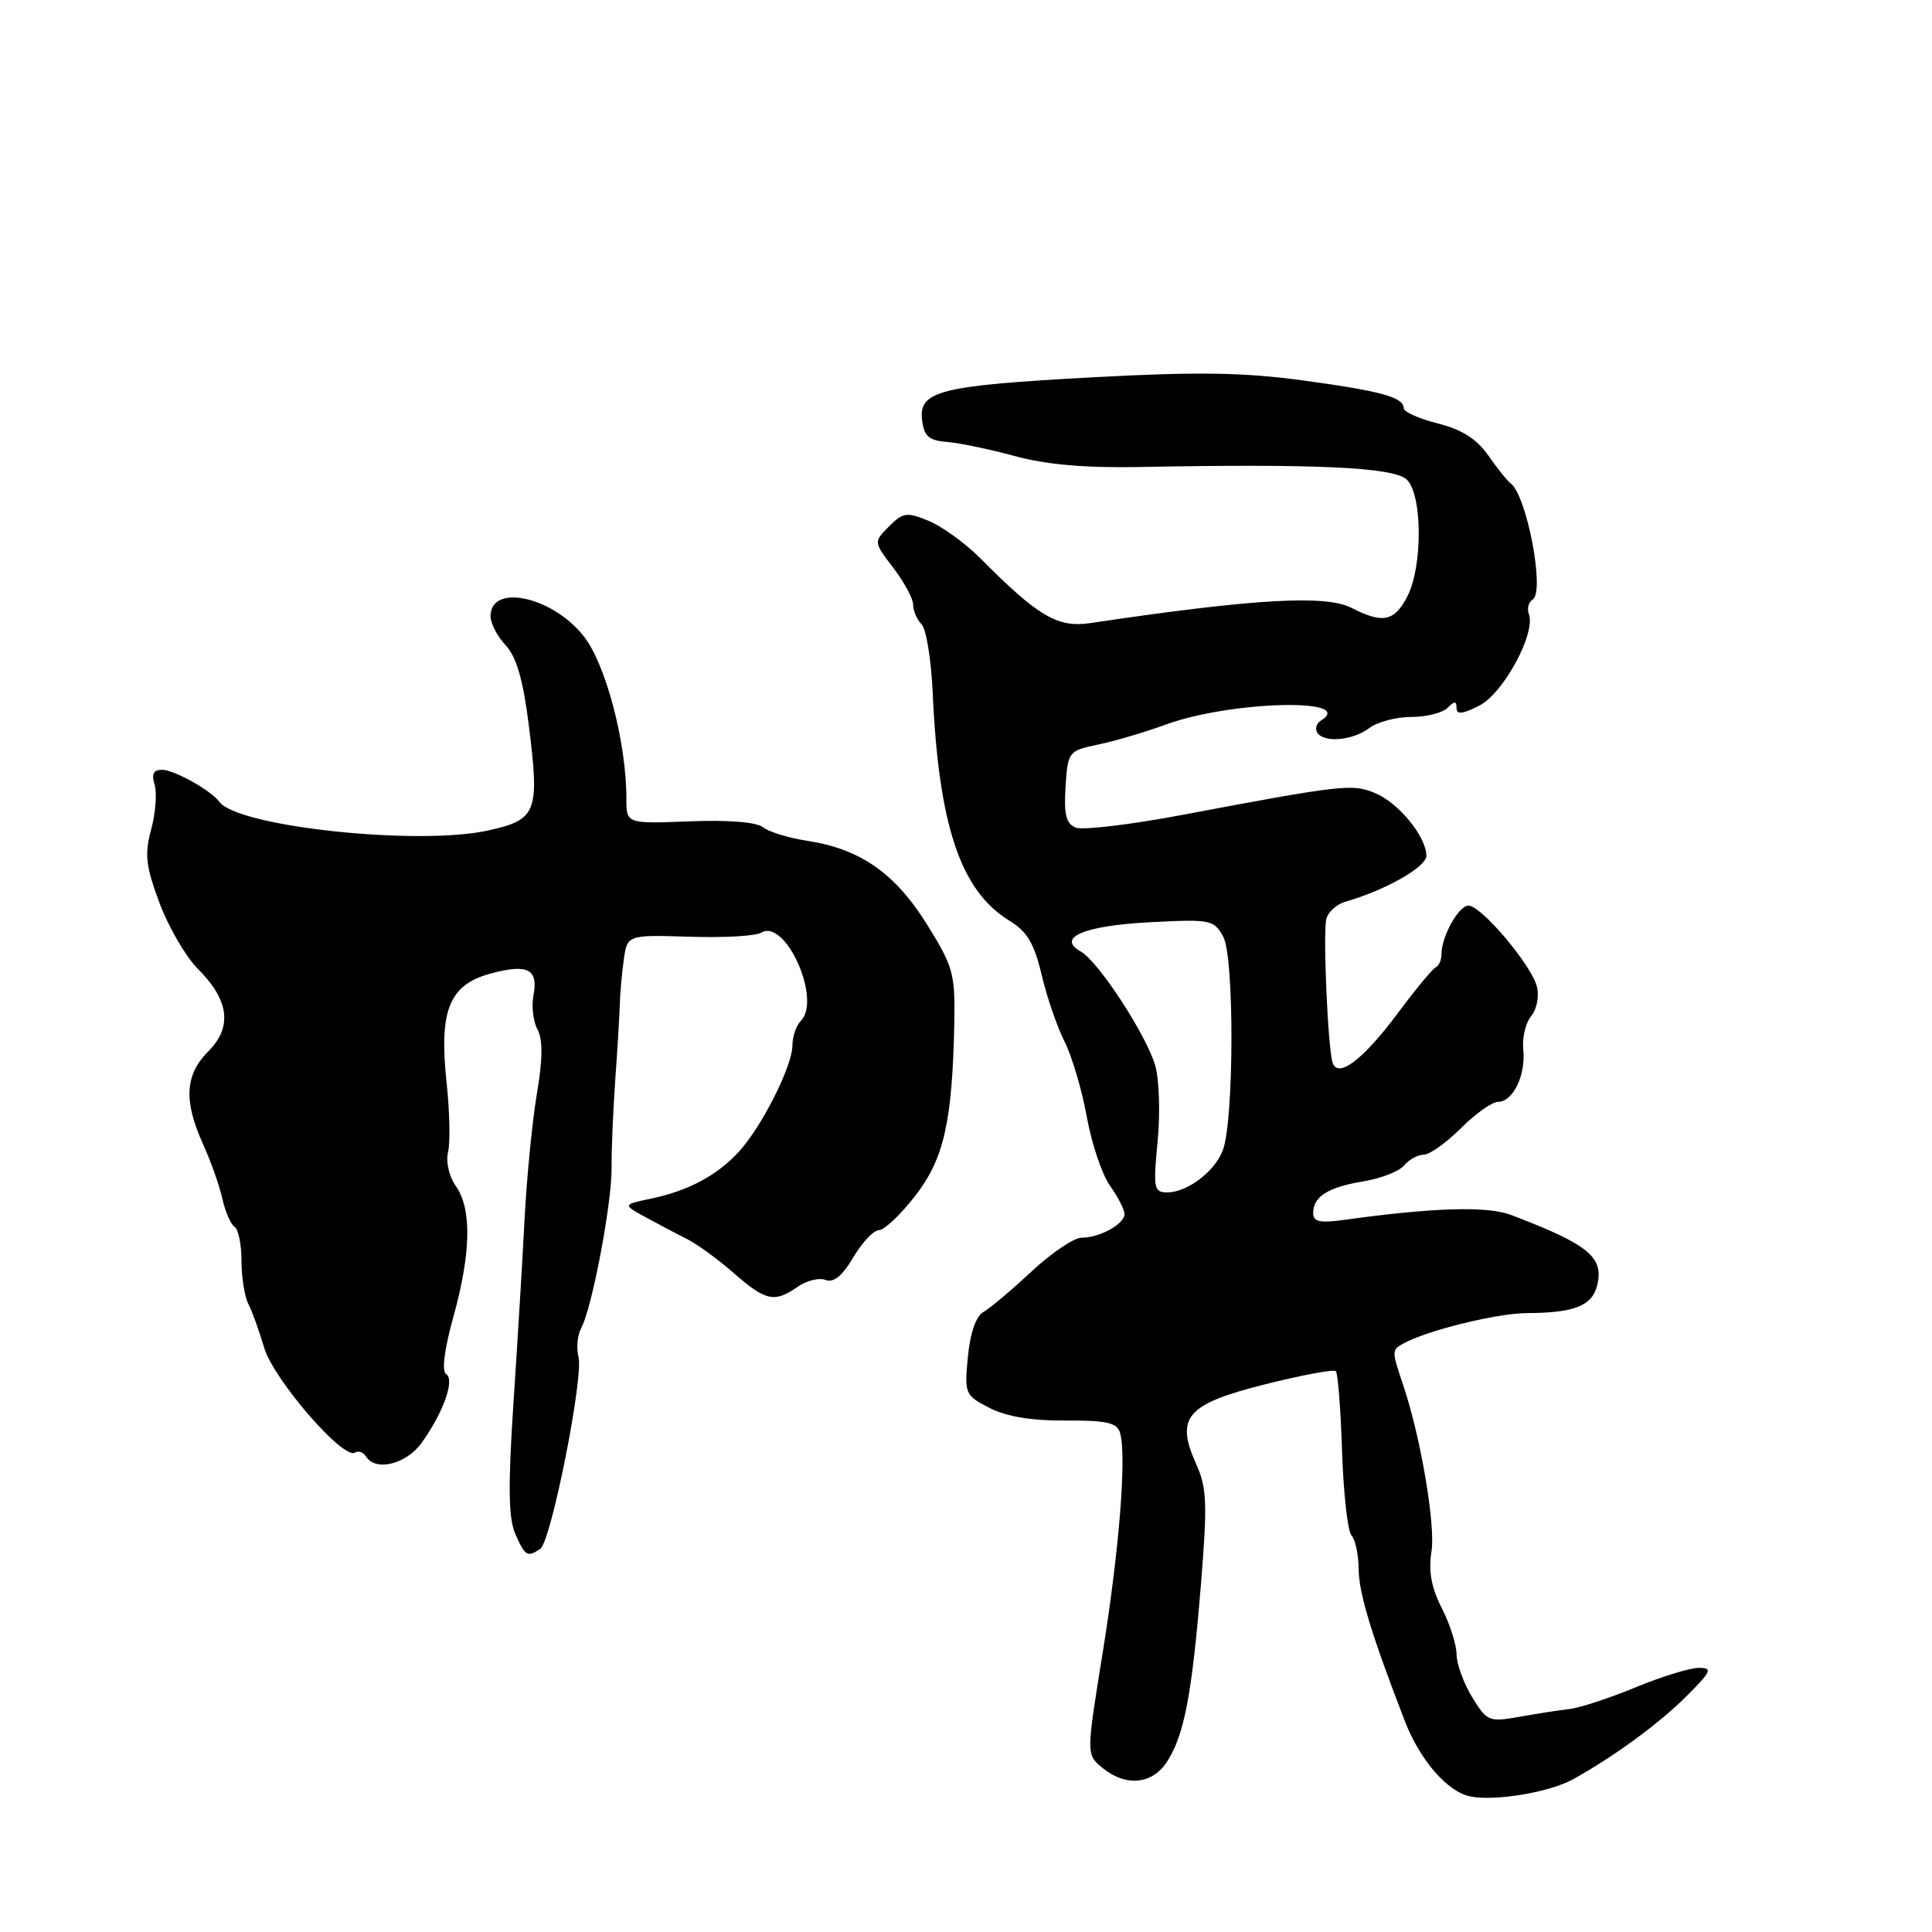 <?xml version="1.0" encoding="UTF-8" standalone="no"?>
<!DOCTYPE svg PUBLIC "-//W3C//DTD SVG 1.1//EN" "http://www.w3.org/Graphics/SVG/1.1/DTD/svg11.dtd" >
<svg xmlns="http://www.w3.org/2000/svg" xmlns:xlink="http://www.w3.org/1999/xlink" version="1.1" viewBox="0 0 256 256">
 <g >
 <path fill="currentColor"
d=" M 208.44 235.76 C 213.81 232.79 219.77 228.43 223.37 224.85 C 226.78 221.46 226.98 221.00 225.10 221.00 C 223.92 221.00 220.16 222.16 216.73 223.58 C 213.30 224.99 209.38 226.29 208.00 226.45 C 206.62 226.61 203.61 227.07 201.31 227.49 C 197.30 228.20 197.02 228.09 195.06 224.87 C 193.93 223.02 193.01 220.47 193.00 219.21 C 193.00 217.95 192.12 215.19 191.04 213.08 C 189.66 210.36 189.26 208.18 189.68 205.58 C 190.24 202.13 188.23 190.32 185.92 183.50 C 184.39 178.96 184.39 178.87 186.00 178.00 C 189.19 176.26 198.42 174.00 202.36 173.99 C 208.56 173.97 210.95 173.03 211.62 170.37 C 212.57 166.59 210.55 164.92 200.23 160.99 C 197.10 159.79 189.97 160.00 178.25 161.62 C 174.90 162.09 174.00 161.90 174.00 160.73 C 174.00 158.55 175.97 157.31 180.69 156.53 C 183.00 156.15 185.42 155.20 186.06 154.42 C 186.71 153.64 187.88 153.00 188.66 153.00 C 189.43 153.00 191.64 151.43 193.57 149.50 C 195.49 147.58 197.71 146.00 198.50 146.00 C 200.48 146.00 202.20 142.44 201.84 139.06 C 201.68 137.52 202.15 135.52 202.89 134.64 C 203.63 133.75 203.97 132.00 203.65 130.74 C 202.93 127.87 196.28 120.00 194.58 120.00 C 193.27 120.00 191.00 124.09 191.00 126.46 C 191.00 127.22 190.66 127.98 190.25 128.17 C 189.84 128.35 187.58 131.07 185.24 134.22 C 180.61 140.44 177.25 142.98 176.57 140.79 C 175.95 138.83 175.29 123.73 175.74 121.80 C 175.95 120.86 177.11 119.81 178.31 119.47 C 183.58 117.96 189.00 114.88 189.00 113.40 C 189.00 110.88 185.32 106.37 182.21 105.09 C 179.17 103.83 178.00 103.96 156.38 108.03 C 149.71 109.28 143.50 110.02 142.57 109.67 C 141.26 109.16 140.96 107.98 141.19 104.26 C 141.49 99.59 141.57 99.48 145.50 98.66 C 147.70 98.20 151.75 97.01 154.50 96.00 C 163.12 92.86 179.94 92.45 175.00 95.50 C 174.43 95.85 174.23 96.56 174.54 97.07 C 175.41 98.47 179.24 98.13 181.44 96.47 C 182.51 95.66 185.01 95.00 186.99 95.00 C 188.98 95.00 191.14 94.46 191.80 93.80 C 192.73 92.87 193.00 92.87 193.00 93.83 C 193.00 94.72 193.84 94.62 196.06 93.47 C 199.25 91.82 203.54 83.85 202.58 81.36 C 202.31 80.65 202.54 79.78 203.09 79.44 C 204.75 78.42 202.29 65.54 200.14 64.02 C 199.73 63.73 198.42 62.09 197.22 60.37 C 195.68 58.17 193.71 56.91 190.52 56.11 C 188.03 55.48 186.00 54.58 186.00 54.09 C 186.00 52.64 183.00 51.81 172.50 50.39 C 164.75 49.34 158.54 49.25 144.89 49.99 C 124.52 51.09 121.72 51.79 122.18 55.66 C 122.44 57.81 123.07 58.37 125.50 58.56 C 127.15 58.70 131.20 59.54 134.50 60.44 C 138.60 61.56 143.83 62.02 151.00 61.88 C 174.52 61.43 184.78 61.92 186.43 63.57 C 188.49 65.63 188.52 75.09 186.47 79.05 C 184.77 82.35 183.20 82.67 179.09 80.55 C 175.68 78.78 166.12 79.34 144.49 82.56 C 140.14 83.21 137.57 81.70 129.85 73.93 C 127.90 71.97 124.85 69.77 123.08 69.03 C 120.16 67.82 119.66 67.89 117.80 69.75 C 115.75 71.81 115.75 71.81 118.37 75.25 C 119.82 77.14 121.00 79.34 121.00 80.14 C 121.00 80.94 121.50 82.10 122.11 82.71 C 122.72 83.32 123.38 87.35 123.58 91.66 C 124.37 109.39 127.28 118.06 133.76 122.00 C 136.09 123.42 137.04 125.01 138.02 129.16 C 138.71 132.10 140.08 136.07 141.05 138.00 C 142.03 139.93 143.36 144.41 144.00 147.96 C 144.64 151.52 146.03 155.64 147.08 157.12 C 148.14 158.60 149.00 160.29 149.00 160.87 C 149.00 162.20 145.73 164.00 143.31 164.00 C 142.31 164.00 139.32 166.02 136.67 168.49 C 134.02 170.96 131.15 173.38 130.29 173.86 C 129.32 174.40 128.55 176.65 128.25 179.78 C 127.78 184.68 127.86 184.88 131.10 186.55 C 133.33 187.70 136.68 188.26 141.18 188.23 C 146.62 188.20 148.02 188.51 148.41 189.85 C 149.30 192.85 148.32 205.29 146.11 219.00 C 143.93 232.50 143.93 232.50 146.08 234.25 C 149.17 236.78 152.66 236.46 154.62 233.46 C 156.90 229.97 157.93 224.63 159.12 210.07 C 160.00 199.28 159.92 197.16 158.52 194.04 C 155.70 187.80 157.19 186.06 167.58 183.44 C 172.49 182.21 176.72 181.41 177.00 181.68 C 177.28 181.95 177.65 186.74 177.83 192.33 C 178.02 197.92 178.58 202.93 179.08 203.45 C 179.59 203.97 180.01 206.00 180.03 207.95 C 180.05 211.10 181.73 216.61 186.14 228.03 C 188.14 233.22 191.79 237.43 194.83 238.04 C 198.08 238.70 205.34 237.49 208.44 235.76 Z  M 71.59 205.23 C 73.02 204.26 77.36 182.47 76.65 179.78 C 76.35 178.62 76.51 176.91 77.02 175.97 C 78.46 173.27 81.08 159.42 81.04 154.75 C 81.01 152.41 81.24 147.12 81.53 143.00 C 81.83 138.88 82.09 134.38 82.13 133.00 C 82.16 131.62 82.40 129.01 82.65 127.18 C 83.12 123.87 83.12 123.87 91.34 124.12 C 95.87 124.27 100.15 124.03 100.85 123.59 C 104.06 121.61 108.93 132.47 106.10 135.30 C 105.50 135.90 105.00 137.36 105.00 138.53 C 105.00 141.27 100.86 149.45 97.84 152.68 C 94.93 155.80 91.20 157.78 86.28 158.82 C 82.50 159.62 82.50 159.62 85.50 161.26 C 87.15 162.16 89.62 163.47 91.00 164.16 C 92.38 164.85 95.19 166.90 97.25 168.71 C 101.47 172.40 102.63 172.65 105.70 170.50 C 106.87 169.68 108.54 169.27 109.39 169.60 C 110.46 170.01 111.62 169.06 113.07 166.60 C 114.24 164.62 115.77 163.00 116.47 163.00 C 117.16 163.00 119.32 160.97 121.25 158.48 C 125.08 153.57 126.19 148.65 126.45 135.50 C 126.57 129.02 126.30 128.05 122.80 122.44 C 118.57 115.68 113.98 112.48 106.94 111.41 C 104.50 111.03 101.87 110.23 101.10 109.61 C 100.24 108.93 96.46 108.63 91.35 108.83 C 83.00 109.16 83.00 109.16 83.00 105.83 C 83.00 98.30 80.23 87.85 77.27 84.20 C 73.05 78.98 65.00 77.31 65.00 81.65 C 65.00 82.60 65.90 84.33 67.01 85.51 C 68.43 87.03 69.31 90.05 70.06 96.03 C 71.52 107.63 71.15 108.60 64.74 110.03 C 55.47 112.11 31.46 109.55 29.06 106.24 C 27.99 104.75 23.06 102.00 21.47 102.00 C 20.33 102.00 20.05 102.57 20.48 103.95 C 20.82 105.02 20.62 107.69 20.04 109.87 C 19.13 113.22 19.31 114.74 21.14 119.66 C 22.34 122.86 24.62 126.78 26.21 128.37 C 30.37 132.52 30.82 136.09 27.60 139.31 C 24.50 142.41 24.31 145.88 26.91 151.62 C 27.94 153.88 29.09 157.14 29.47 158.85 C 29.85 160.57 30.57 162.23 31.08 162.55 C 31.58 162.86 32.00 164.90 32.00 167.07 C 32.00 169.25 32.41 171.81 32.90 172.76 C 33.40 173.72 34.34 176.33 35.00 178.57 C 36.24 182.77 45.47 193.45 47.03 192.48 C 47.49 192.20 48.14 192.42 48.49 192.98 C 49.76 195.04 53.85 194.02 55.91 191.13 C 58.78 187.09 60.30 182.80 59.11 182.07 C 58.51 181.70 58.88 178.78 60.07 174.51 C 62.42 166.04 62.53 160.20 60.41 157.17 C 59.50 155.88 59.05 153.93 59.37 152.67 C 59.67 151.45 59.59 147.27 59.17 143.39 C 58.15 133.87 59.53 130.47 65.01 129.00 C 69.91 127.68 71.35 128.40 70.69 131.86 C 70.41 133.30 70.65 135.35 71.22 136.41 C 71.94 137.76 71.92 140.36 71.14 144.93 C 70.53 148.54 69.80 156.00 69.51 161.50 C 69.23 167.00 68.56 178.03 68.03 186.00 C 67.31 196.94 67.37 201.17 68.28 203.25 C 69.57 206.19 69.89 206.38 71.59 205.23 Z  M 153.39 151.25 C 153.75 147.54 153.60 143.00 153.07 141.18 C 151.87 137.09 145.55 127.41 143.22 126.09 C 139.92 124.23 143.63 122.66 152.38 122.20 C 160.43 121.78 160.86 121.87 162.09 124.13 C 163.57 126.85 163.52 148.49 162.03 152.42 C 160.96 155.25 157.31 158.00 154.65 158.00 C 152.90 158.00 152.79 157.45 153.39 151.25 Z "/>
</g>
</svg>